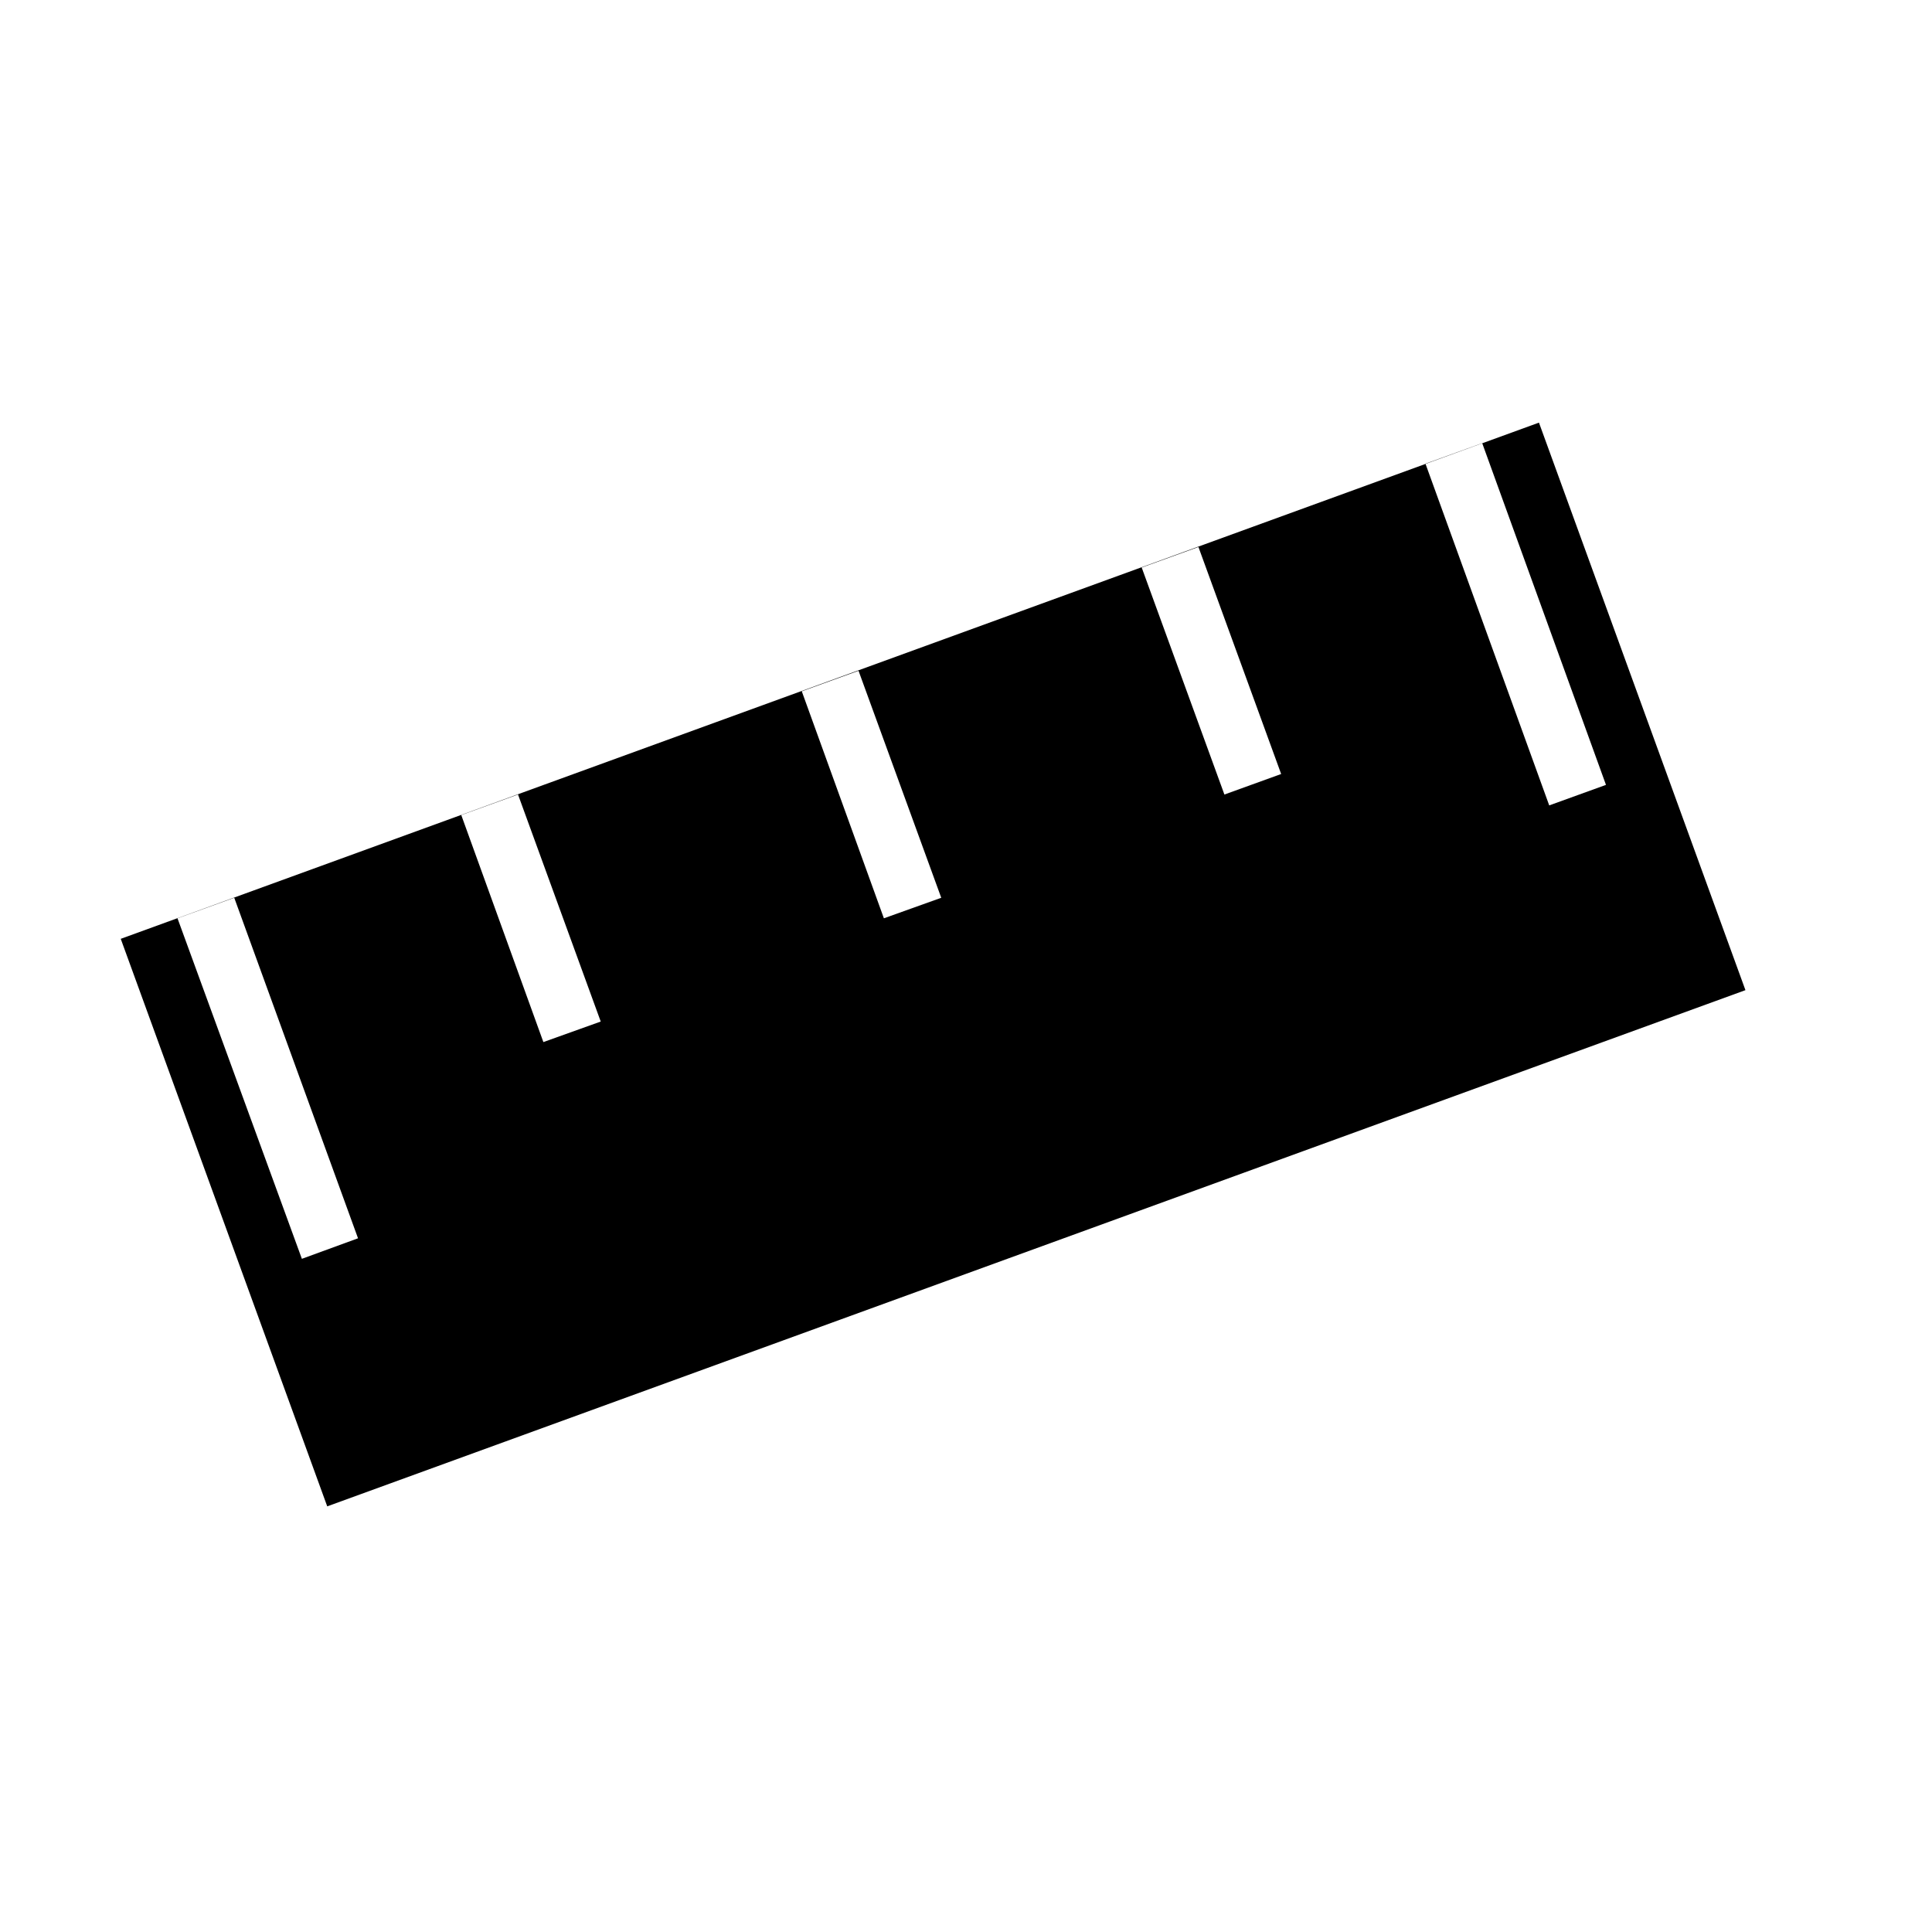 <svg xmlns="http://www.w3.org/2000/svg" width="32" height="32" viewBox="0 0 32 32"><path d="M23.49,0,0,8.55l3.42,9.4L26.91,9.4ZM3,13.85.94,8.21l.94-.34,2.05,5.64Zm4-3.59L5.64,6.5l.94-.34L7.95,9.92Zm5.64-2.05L11.28,4.45l.94-.34,1.37,3.76Zm5.64-2.05L16.91,2.4l.94-.34,1.37,3.76ZM21.61.68l.94-.34L24.6,6l-.94.34Z" transform="translate(2,7)"/></svg>